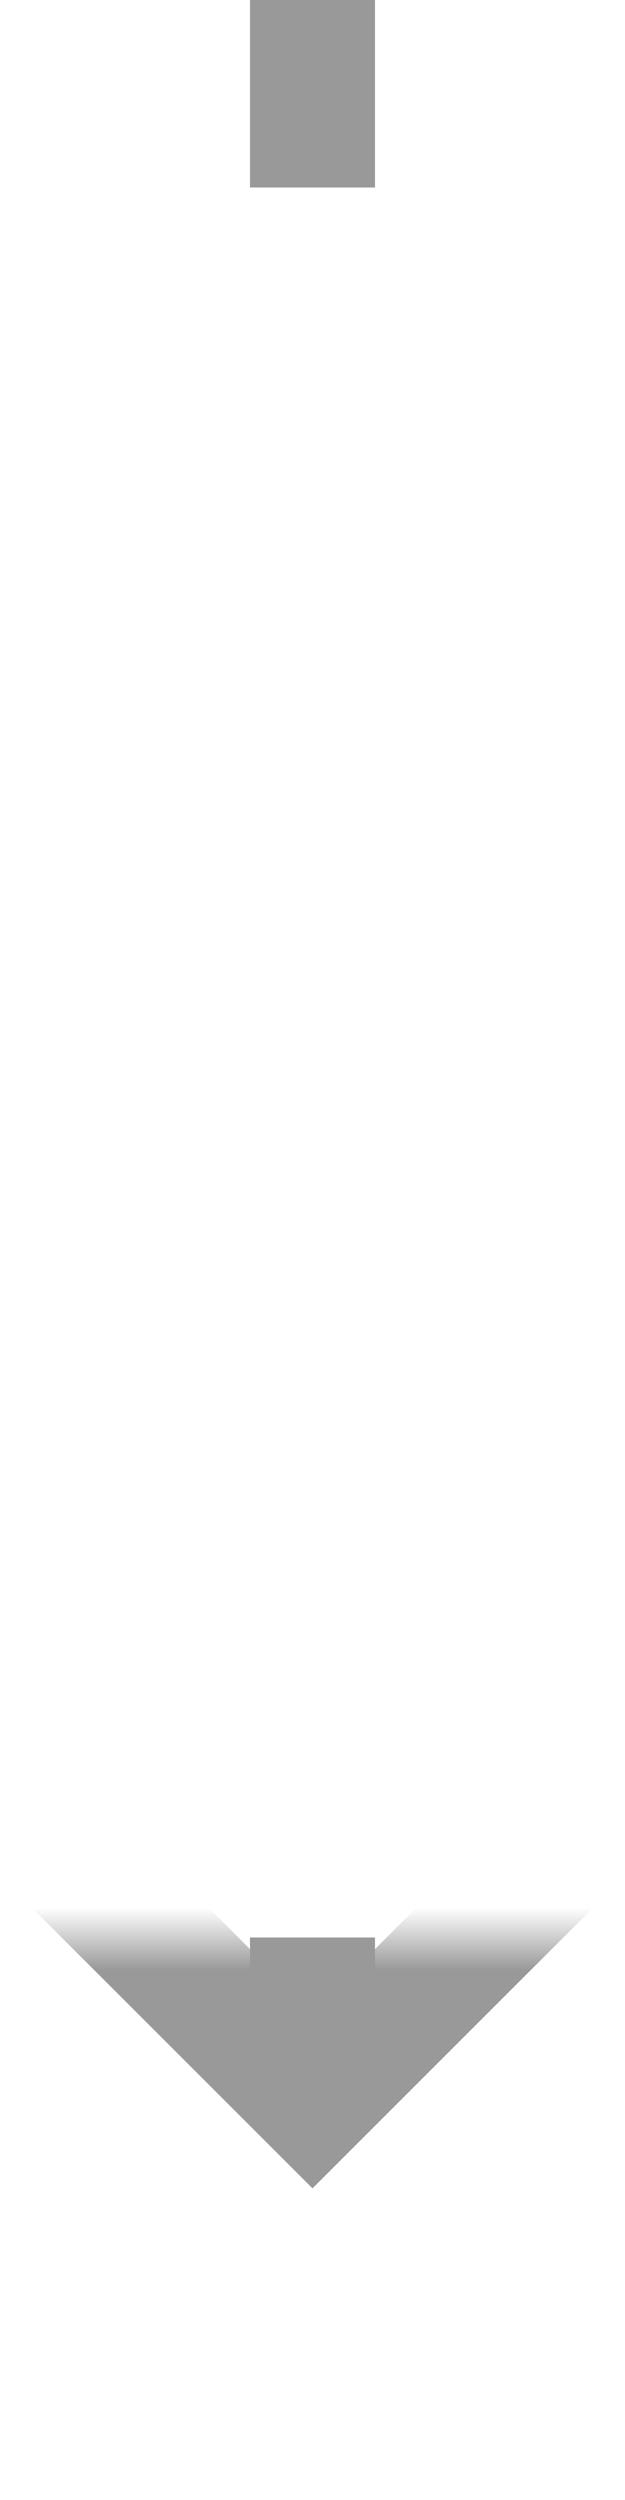 ﻿<?xml version="1.0" encoding="utf-8"?>
<svg version="1.1" xmlns:xlink="http://www.w3.org/1999/xlink" width="10px" height="40px" preserveAspectRatio="xMidYMin meet" viewBox="2795 3949  8 40" xmlns="http://www.w3.org/2000/svg">
  <defs>
    <mask fill="white" id="clip609">
      <path d="M 2782 3952  L 2816 3952  L 2816 3980  L 2782 3980  Z M 2782 3949  L 2816 3949  L 2816 3994  L 2782 3994  Z " fill-rule="evenodd" />
    </mask>
  </defs>
  <path d="M 2799 3952  L 2799 3949  M 2799 3980  L 2799 3982  " stroke-width="2" stroke="#999999" fill="none" />
  <path d="M 2803.293 3976.893  L 2799 3981.186  L 2794.707 3976.893  L 2793.293 3978.307  L 2798.293 3983.307  L 2799 3984.014  L 2799.707 3983.307  L 2804.707 3978.307  L 2803.293 3976.893  Z " fill-rule="nonzero" fill="#999999" stroke="none" mask="url(#clip609)" />
</svg>